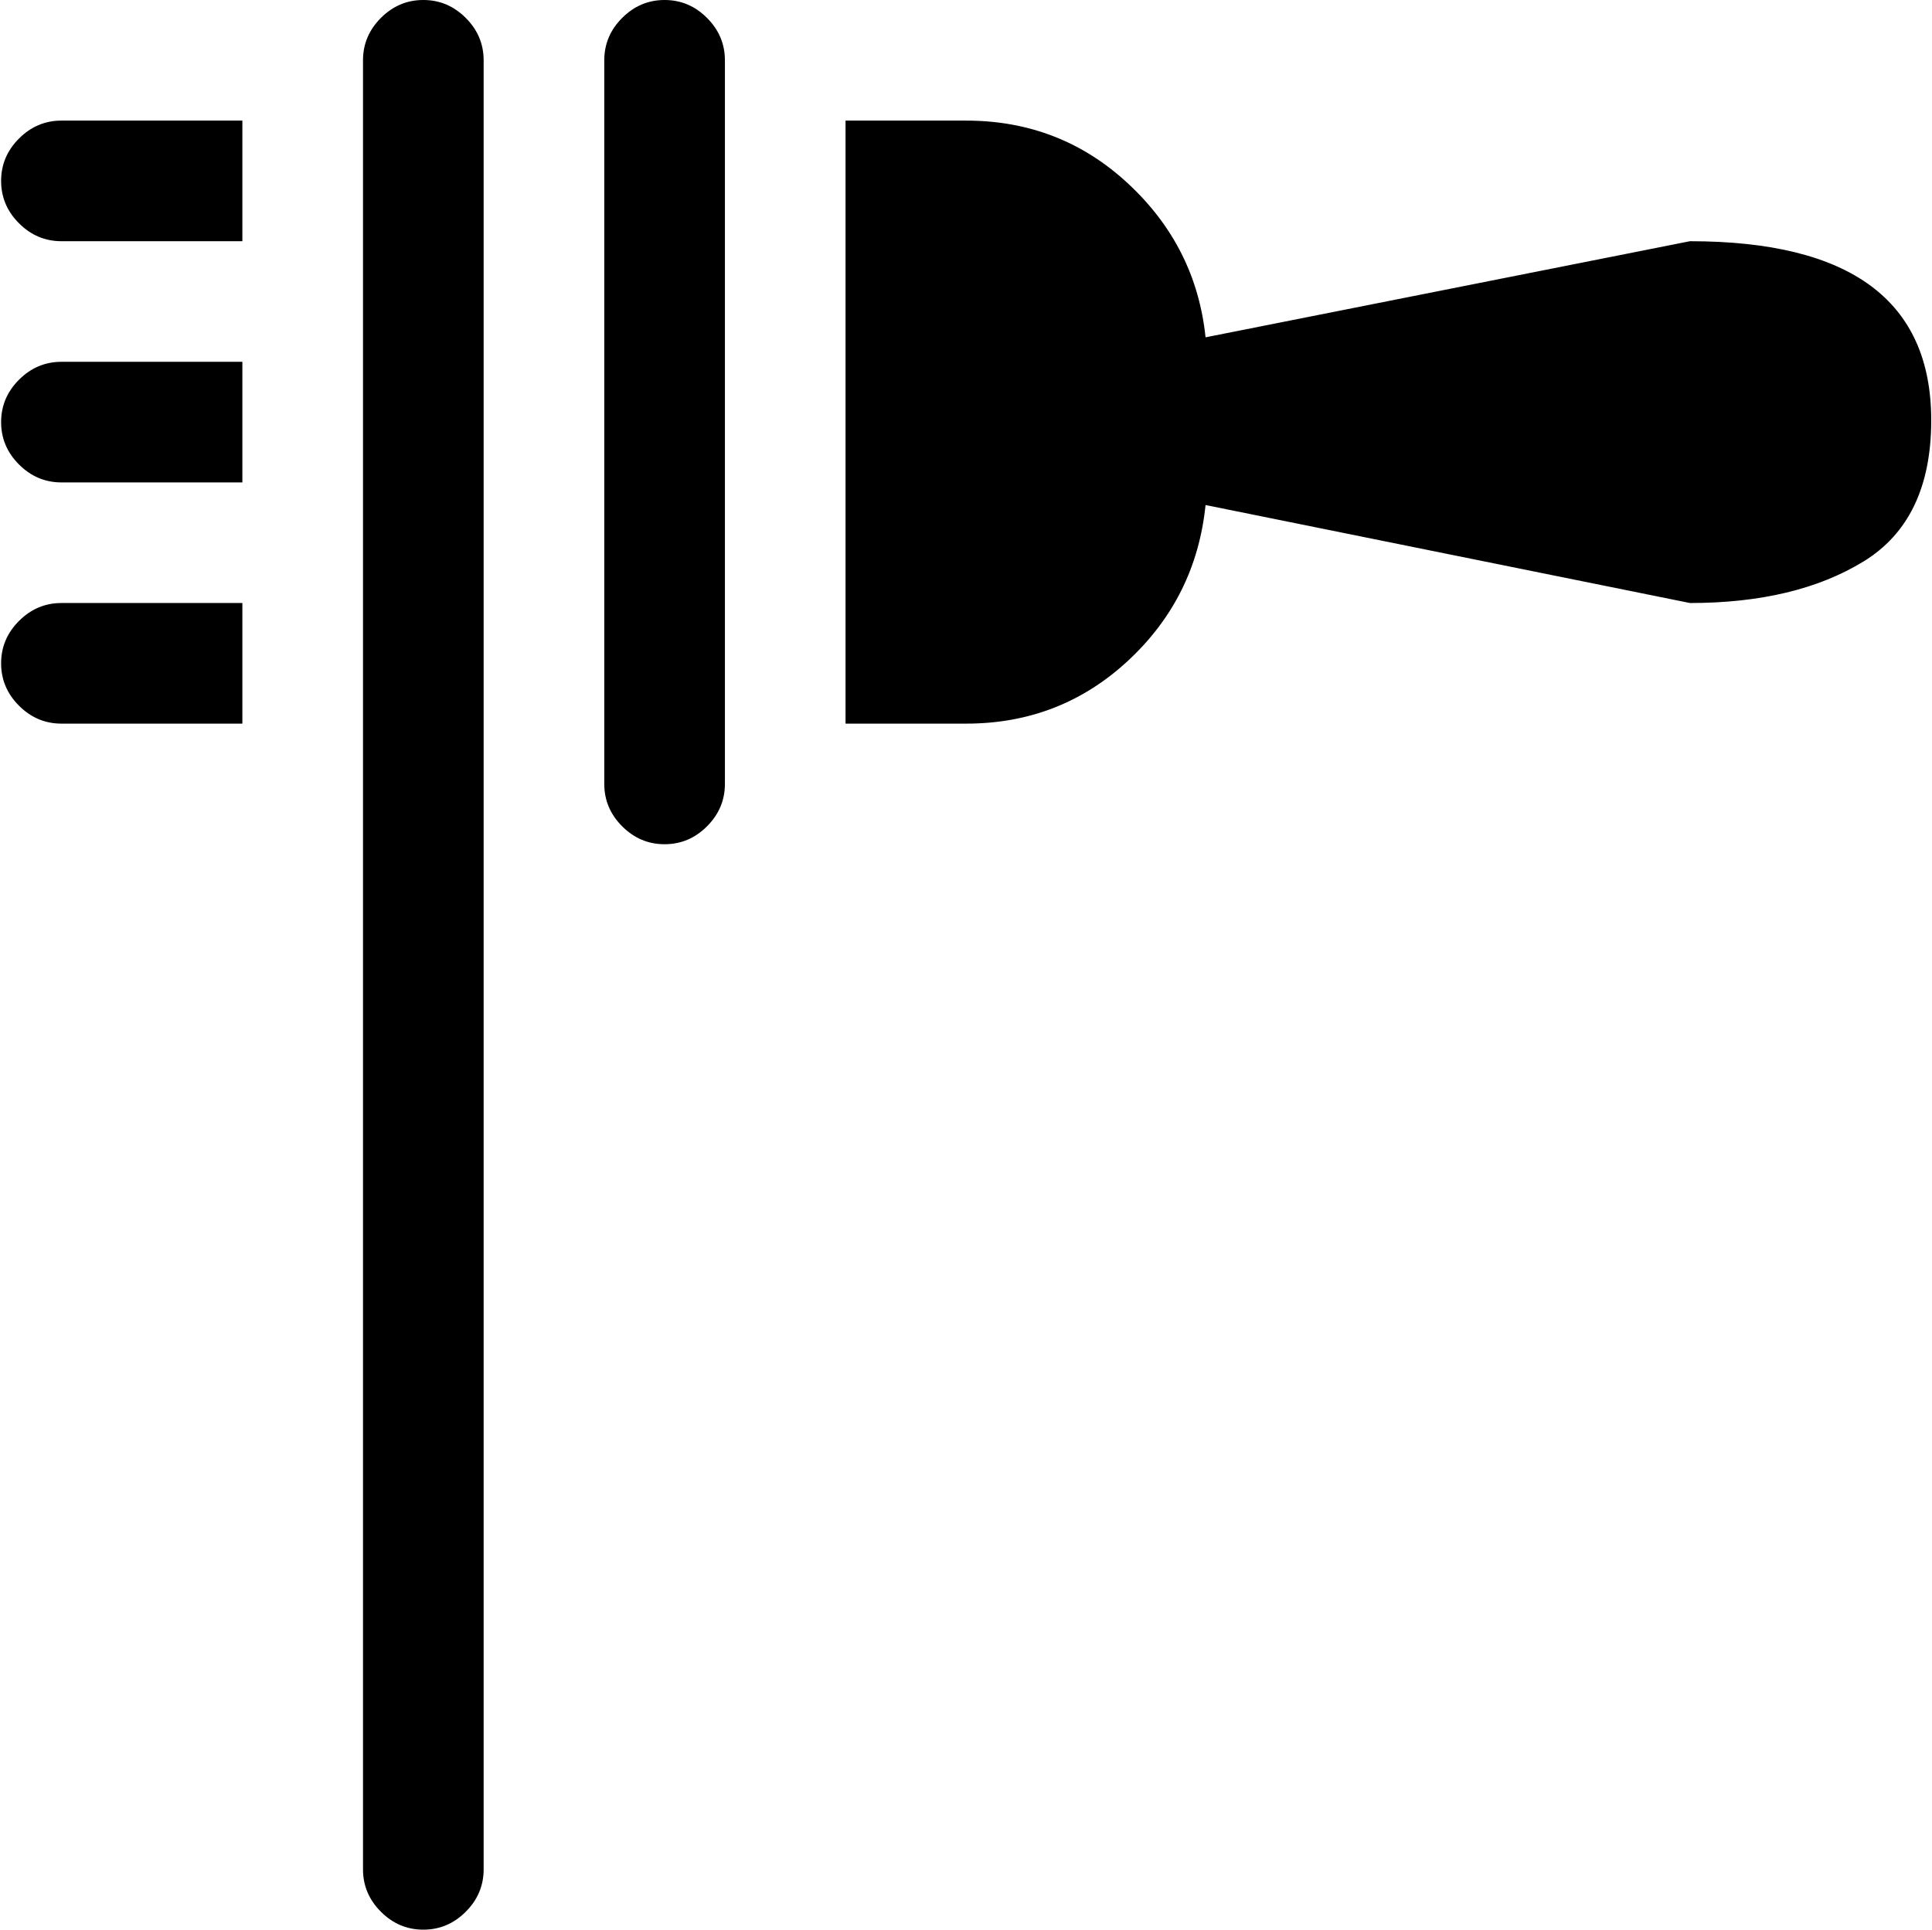 <svg xmlns="http://www.w3.org/2000/svg" xmlns:xlink="http://www.w3.org/1999/xlink" width="1025" height="1024" viewBox="0 0 1025 1024"><path fill="currentColor" d="m896.59 320l-257-52q-5 49-41 82.5t-86 33.5h-64V64h64q50 0 86 33.5t41 81.5l257-51q128 0 128 95q0 53-36 75t-92 22m-544 128q-13 0-22.5-9.5t-9.5-22.5V32q0-13 9.5-22.5t22.5-9.5t22.5 9.5t9.5 22.5v384q0 13-9.5 22.5t-22.5 9.5m-128 576q-13 0-22.5-9.5t-9.5-22.5V32q0-13 9.5-22.5t22.5-9.5t22.5 9.5t9.5 22.5v960q0 13-9.5 22.5t-22.5 9.5M.59 352q0-13 9.5-22.5t22.5-9.5h96v64h-96q-13 0-22.5-9.5T.59 352m0-128q0-13 9.5-22.5t22.5-9.5h96v64h-96q-13 0-22.5-9.5T.59 224m0-128q0-13 9.5-22.5t22.5-9.5h96v64h-96q-13 0-22.5-9.5T.59 96"/></svg>